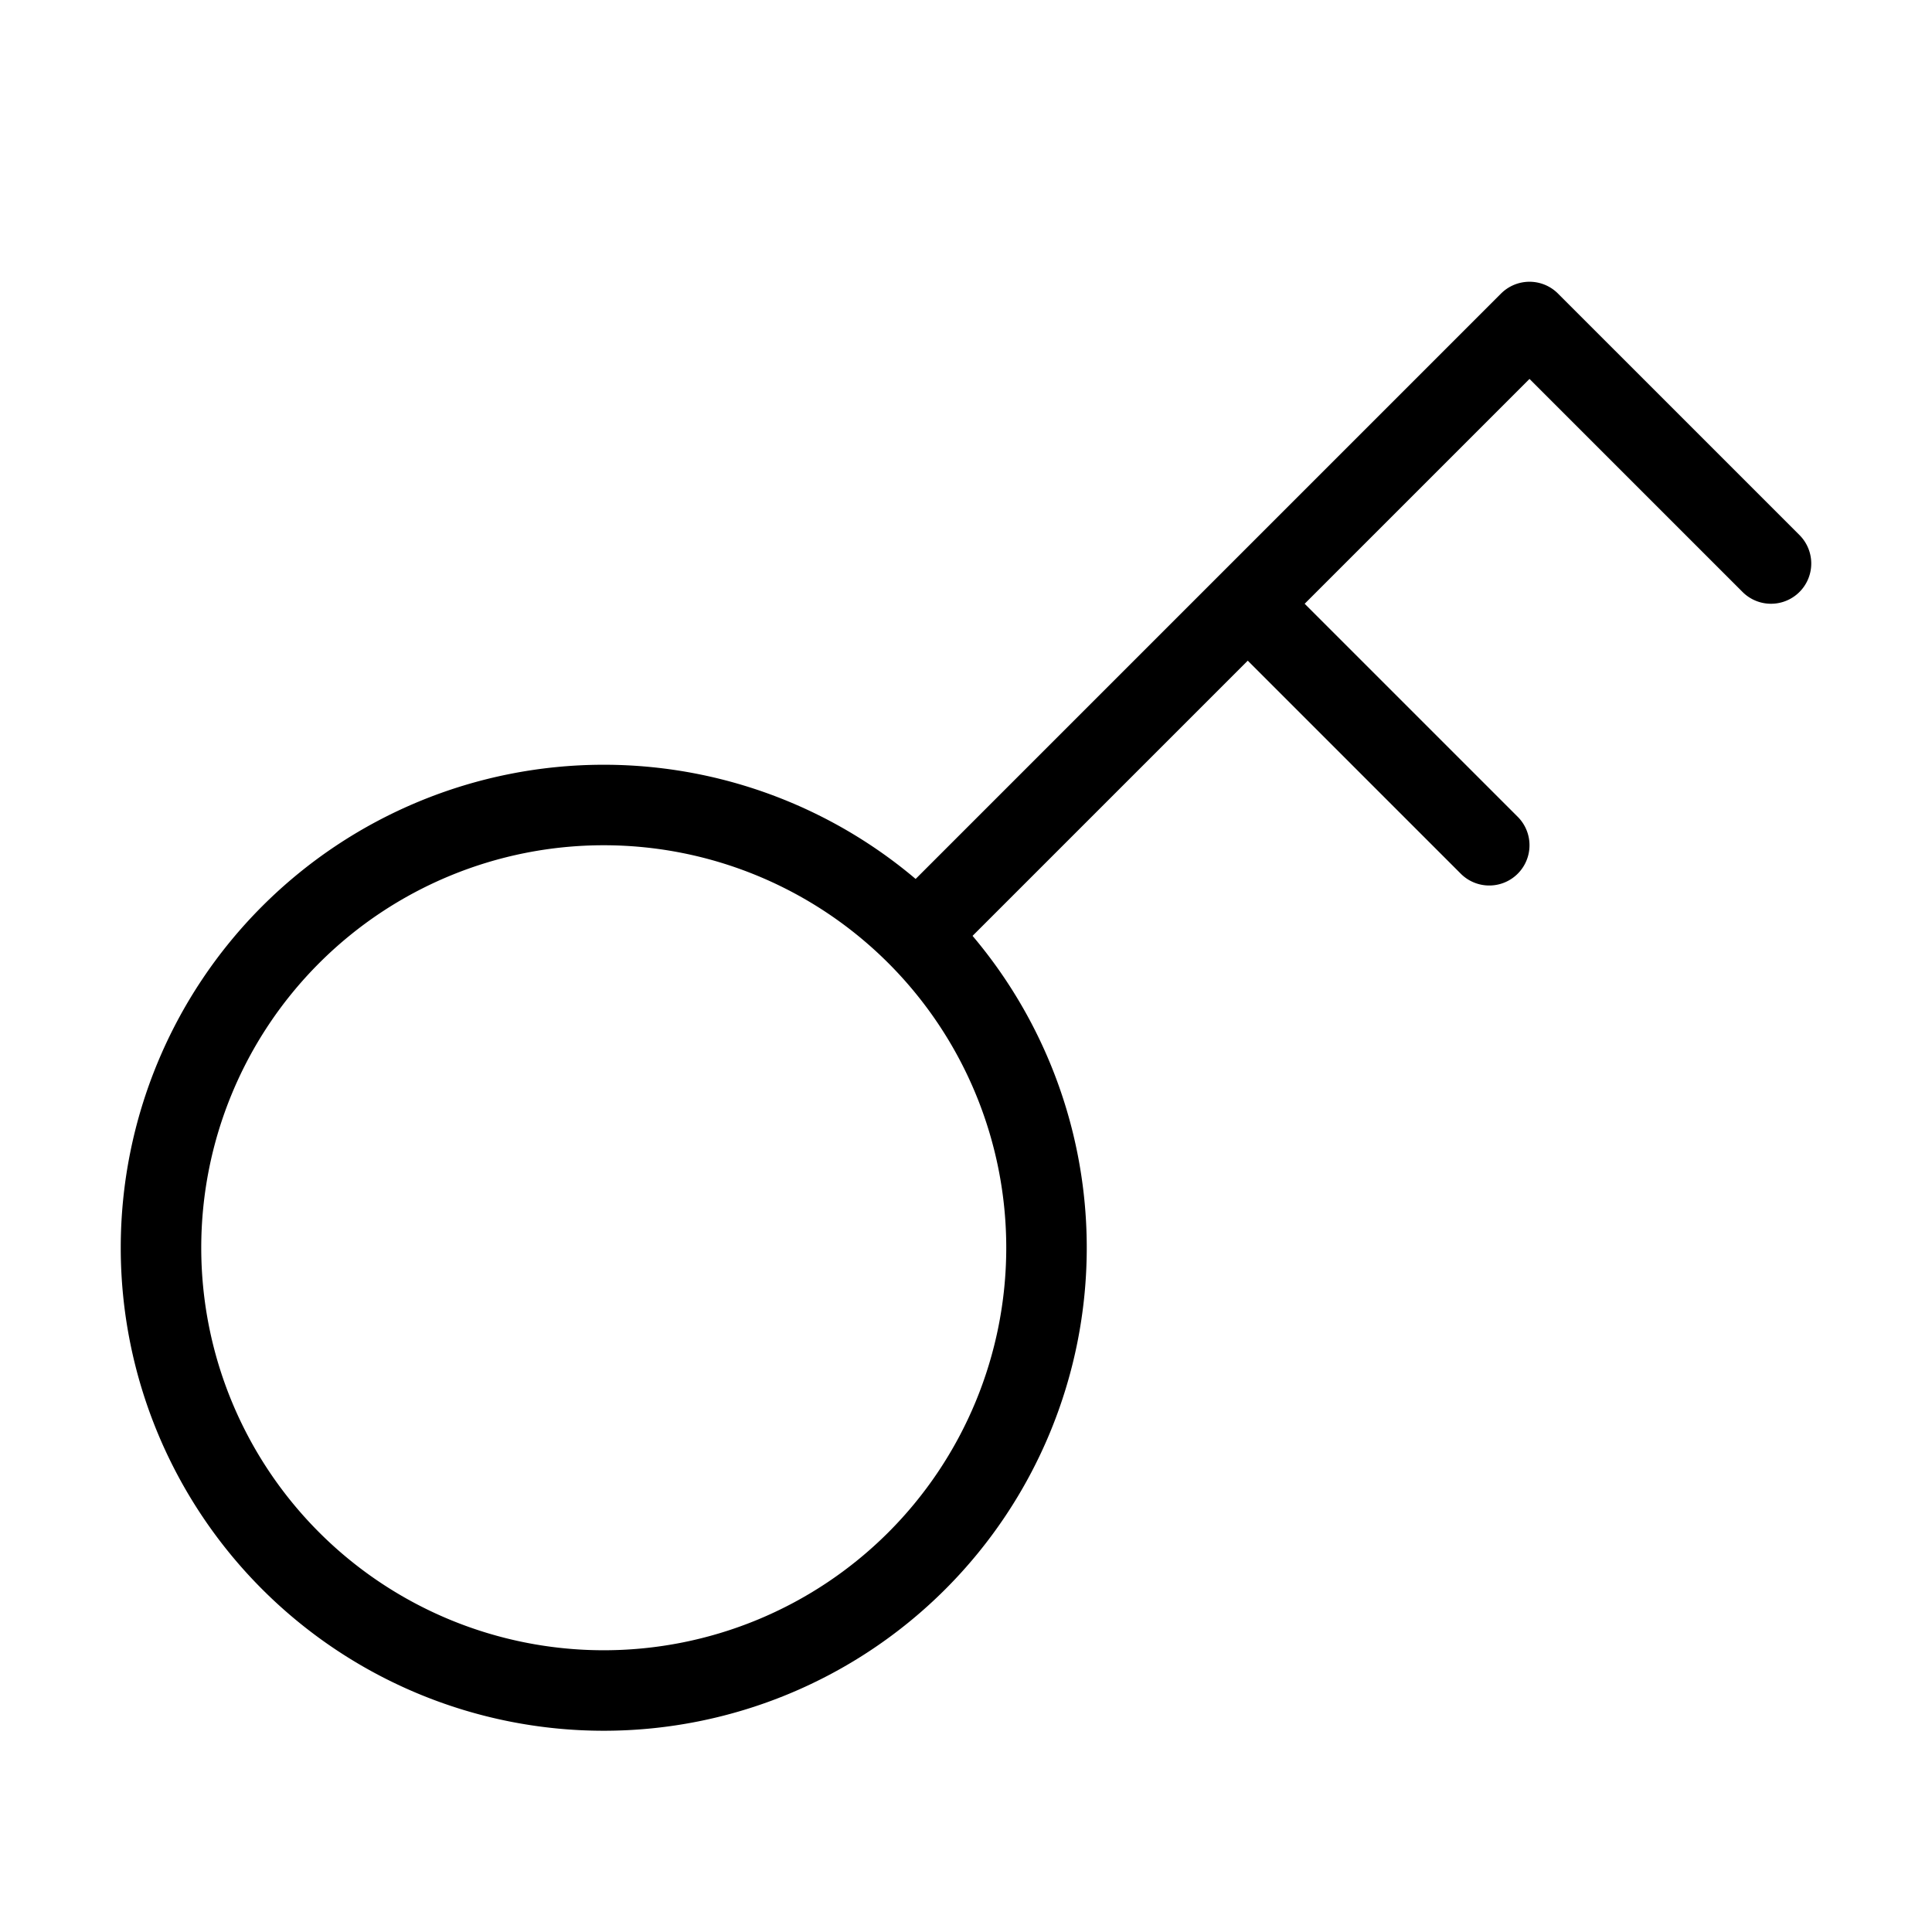 <svg viewBox="0 0 24 24" fill="none" xmlns="http://www.w3.org/2000/svg"><path d="M7.5 21a5.5 5.5 0 1 0 0-11 5.5 5.5 0 0 0 0 11ZM11.4 11.6 19 4M15.5 7.5l3 3M22 7l-3-3" stroke="currentColor" stroke-linecap="round" stroke-linejoin="round"/></svg>
